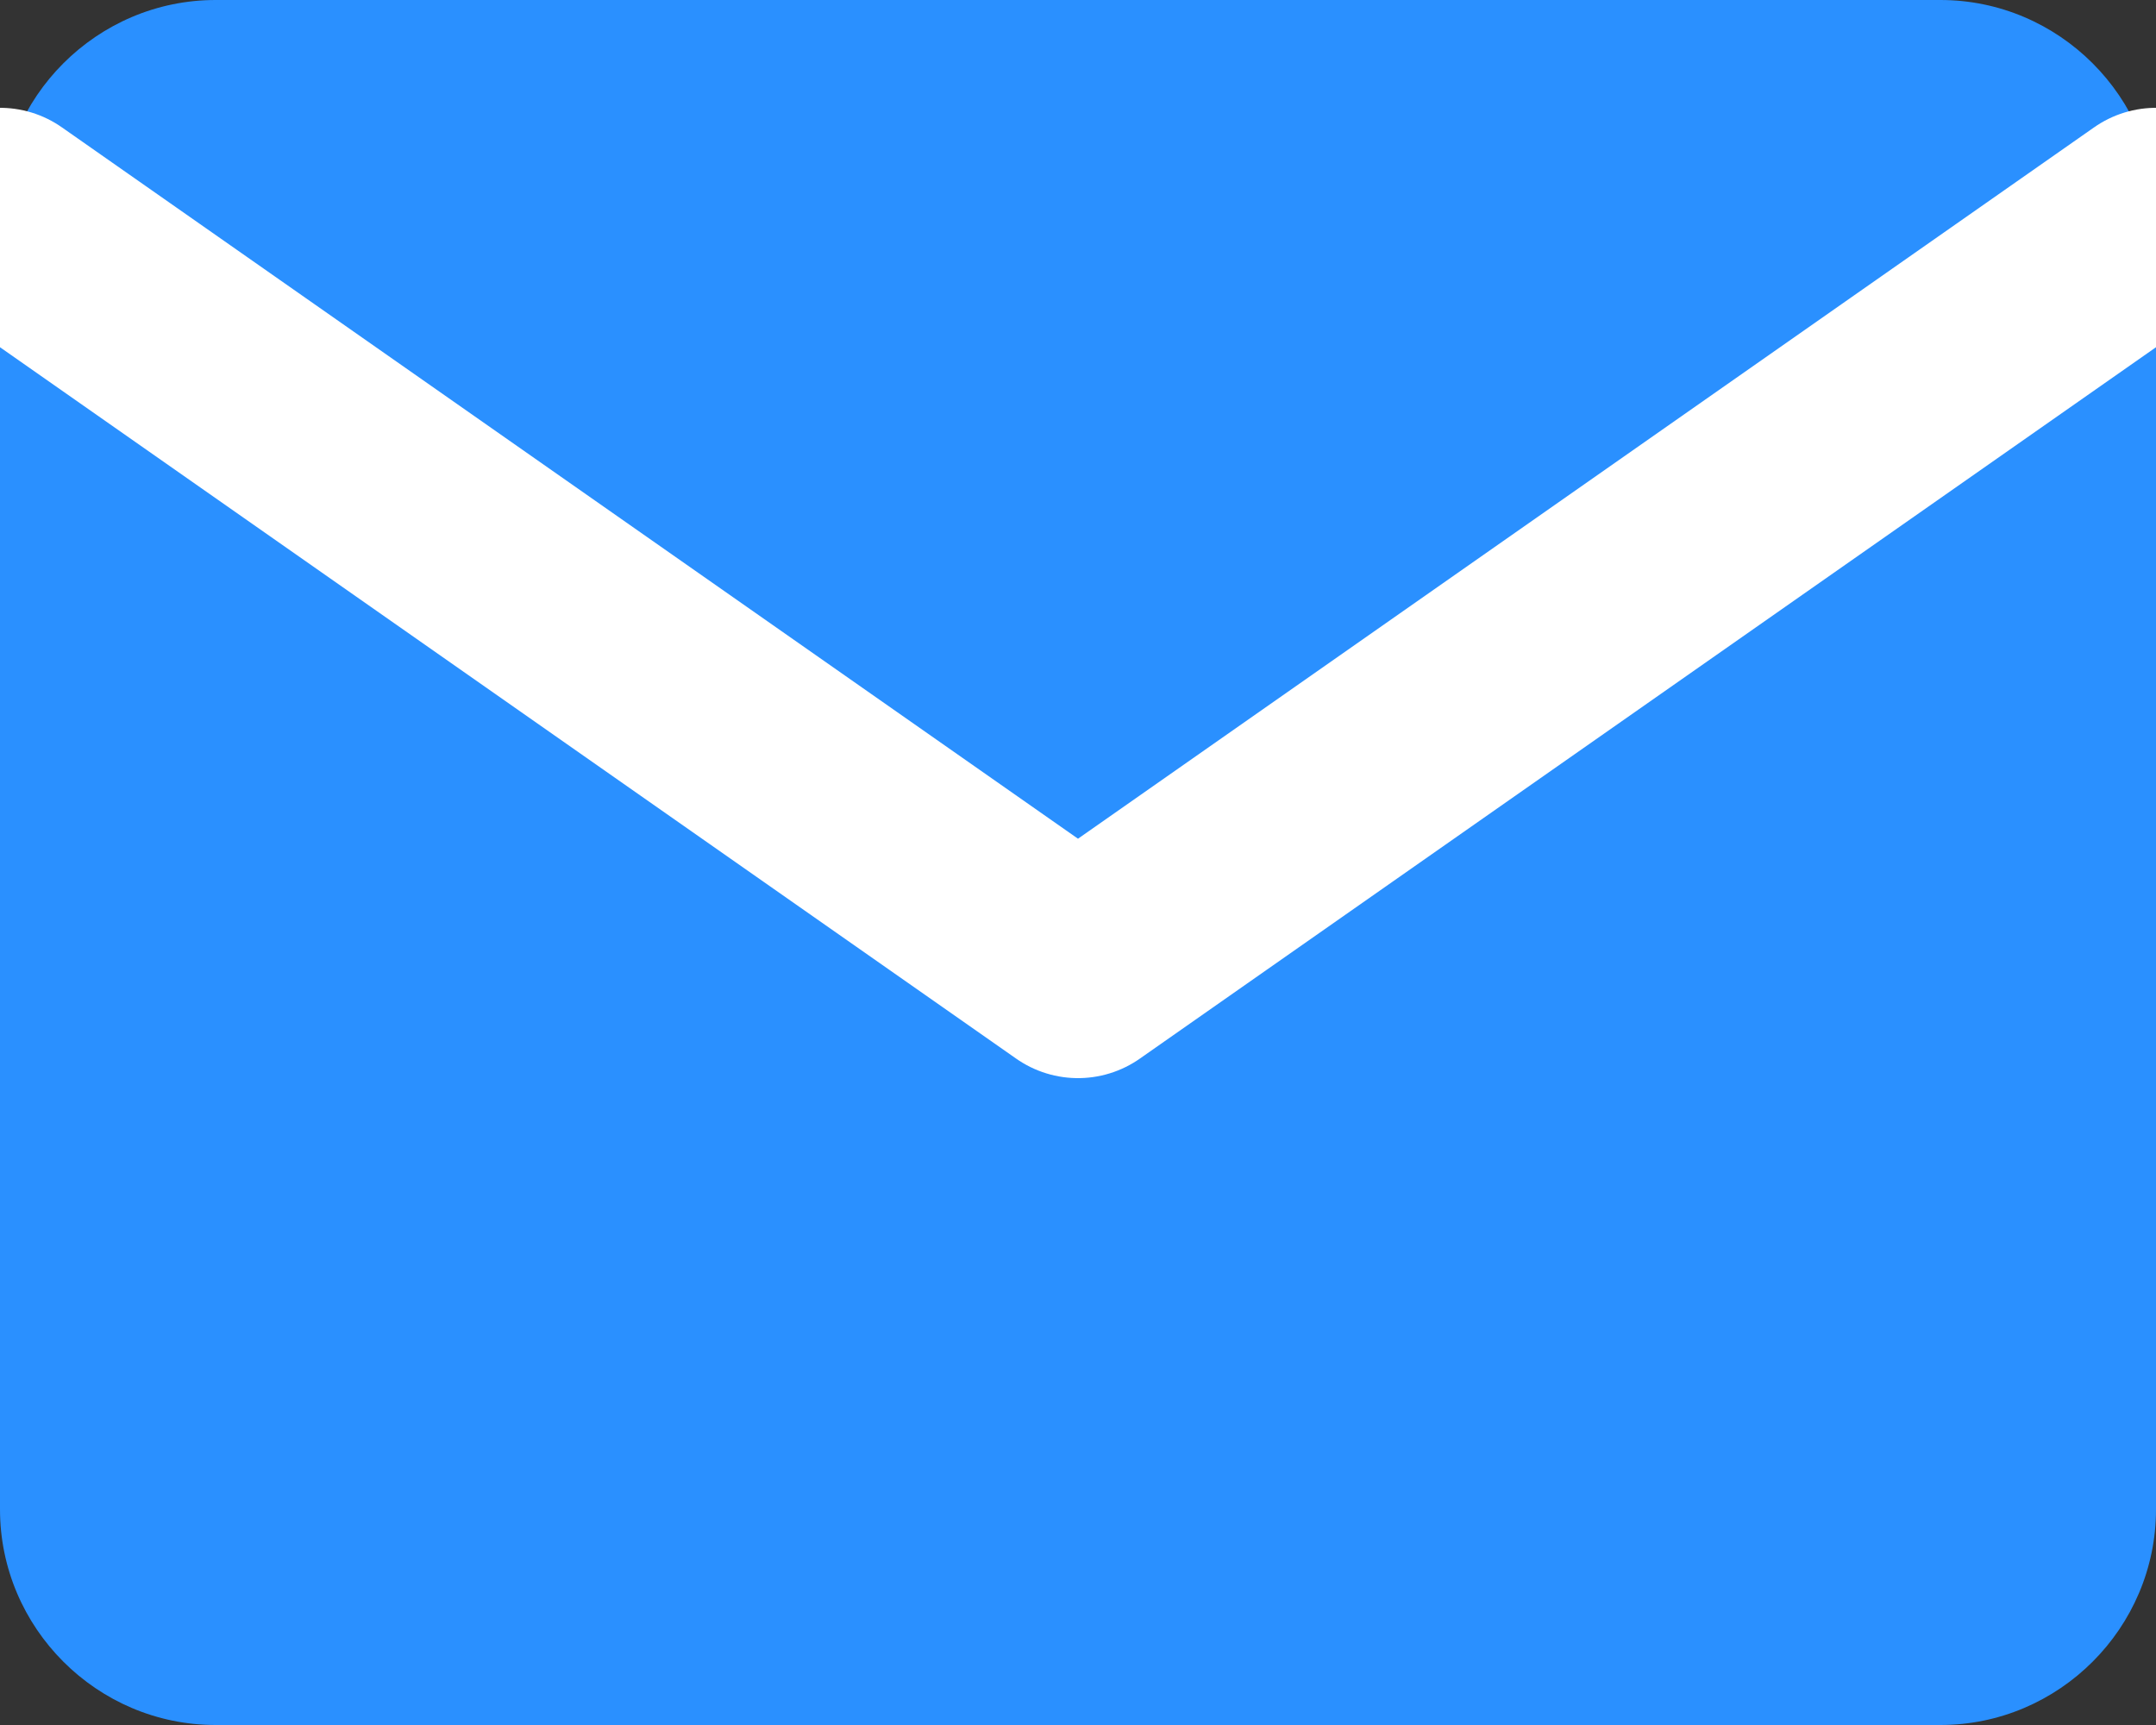 <svg xmlns="http://www.w3.org/2000/svg" width="10" height="8" viewBox="0 0 10 8">
    <rect x="0" y="0" width="10" height="8" fill="#333333" stroke="none"/>
    <g fill="none" fill-rule="evenodd">
        <path fill="#2A90FF" d="M1 0h8c.55 0 1 .45 1 1v6c0 .55-.45 1-1 1H1c-.55 0-1-.45-1-1V1c0-.55.45-1 1-1z"/>
        <path stroke="#FFF" stroke-linecap="round" stroke-linejoin="round" d="M10 1L5 4.5 0 1"/>
    </g>
</svg>
